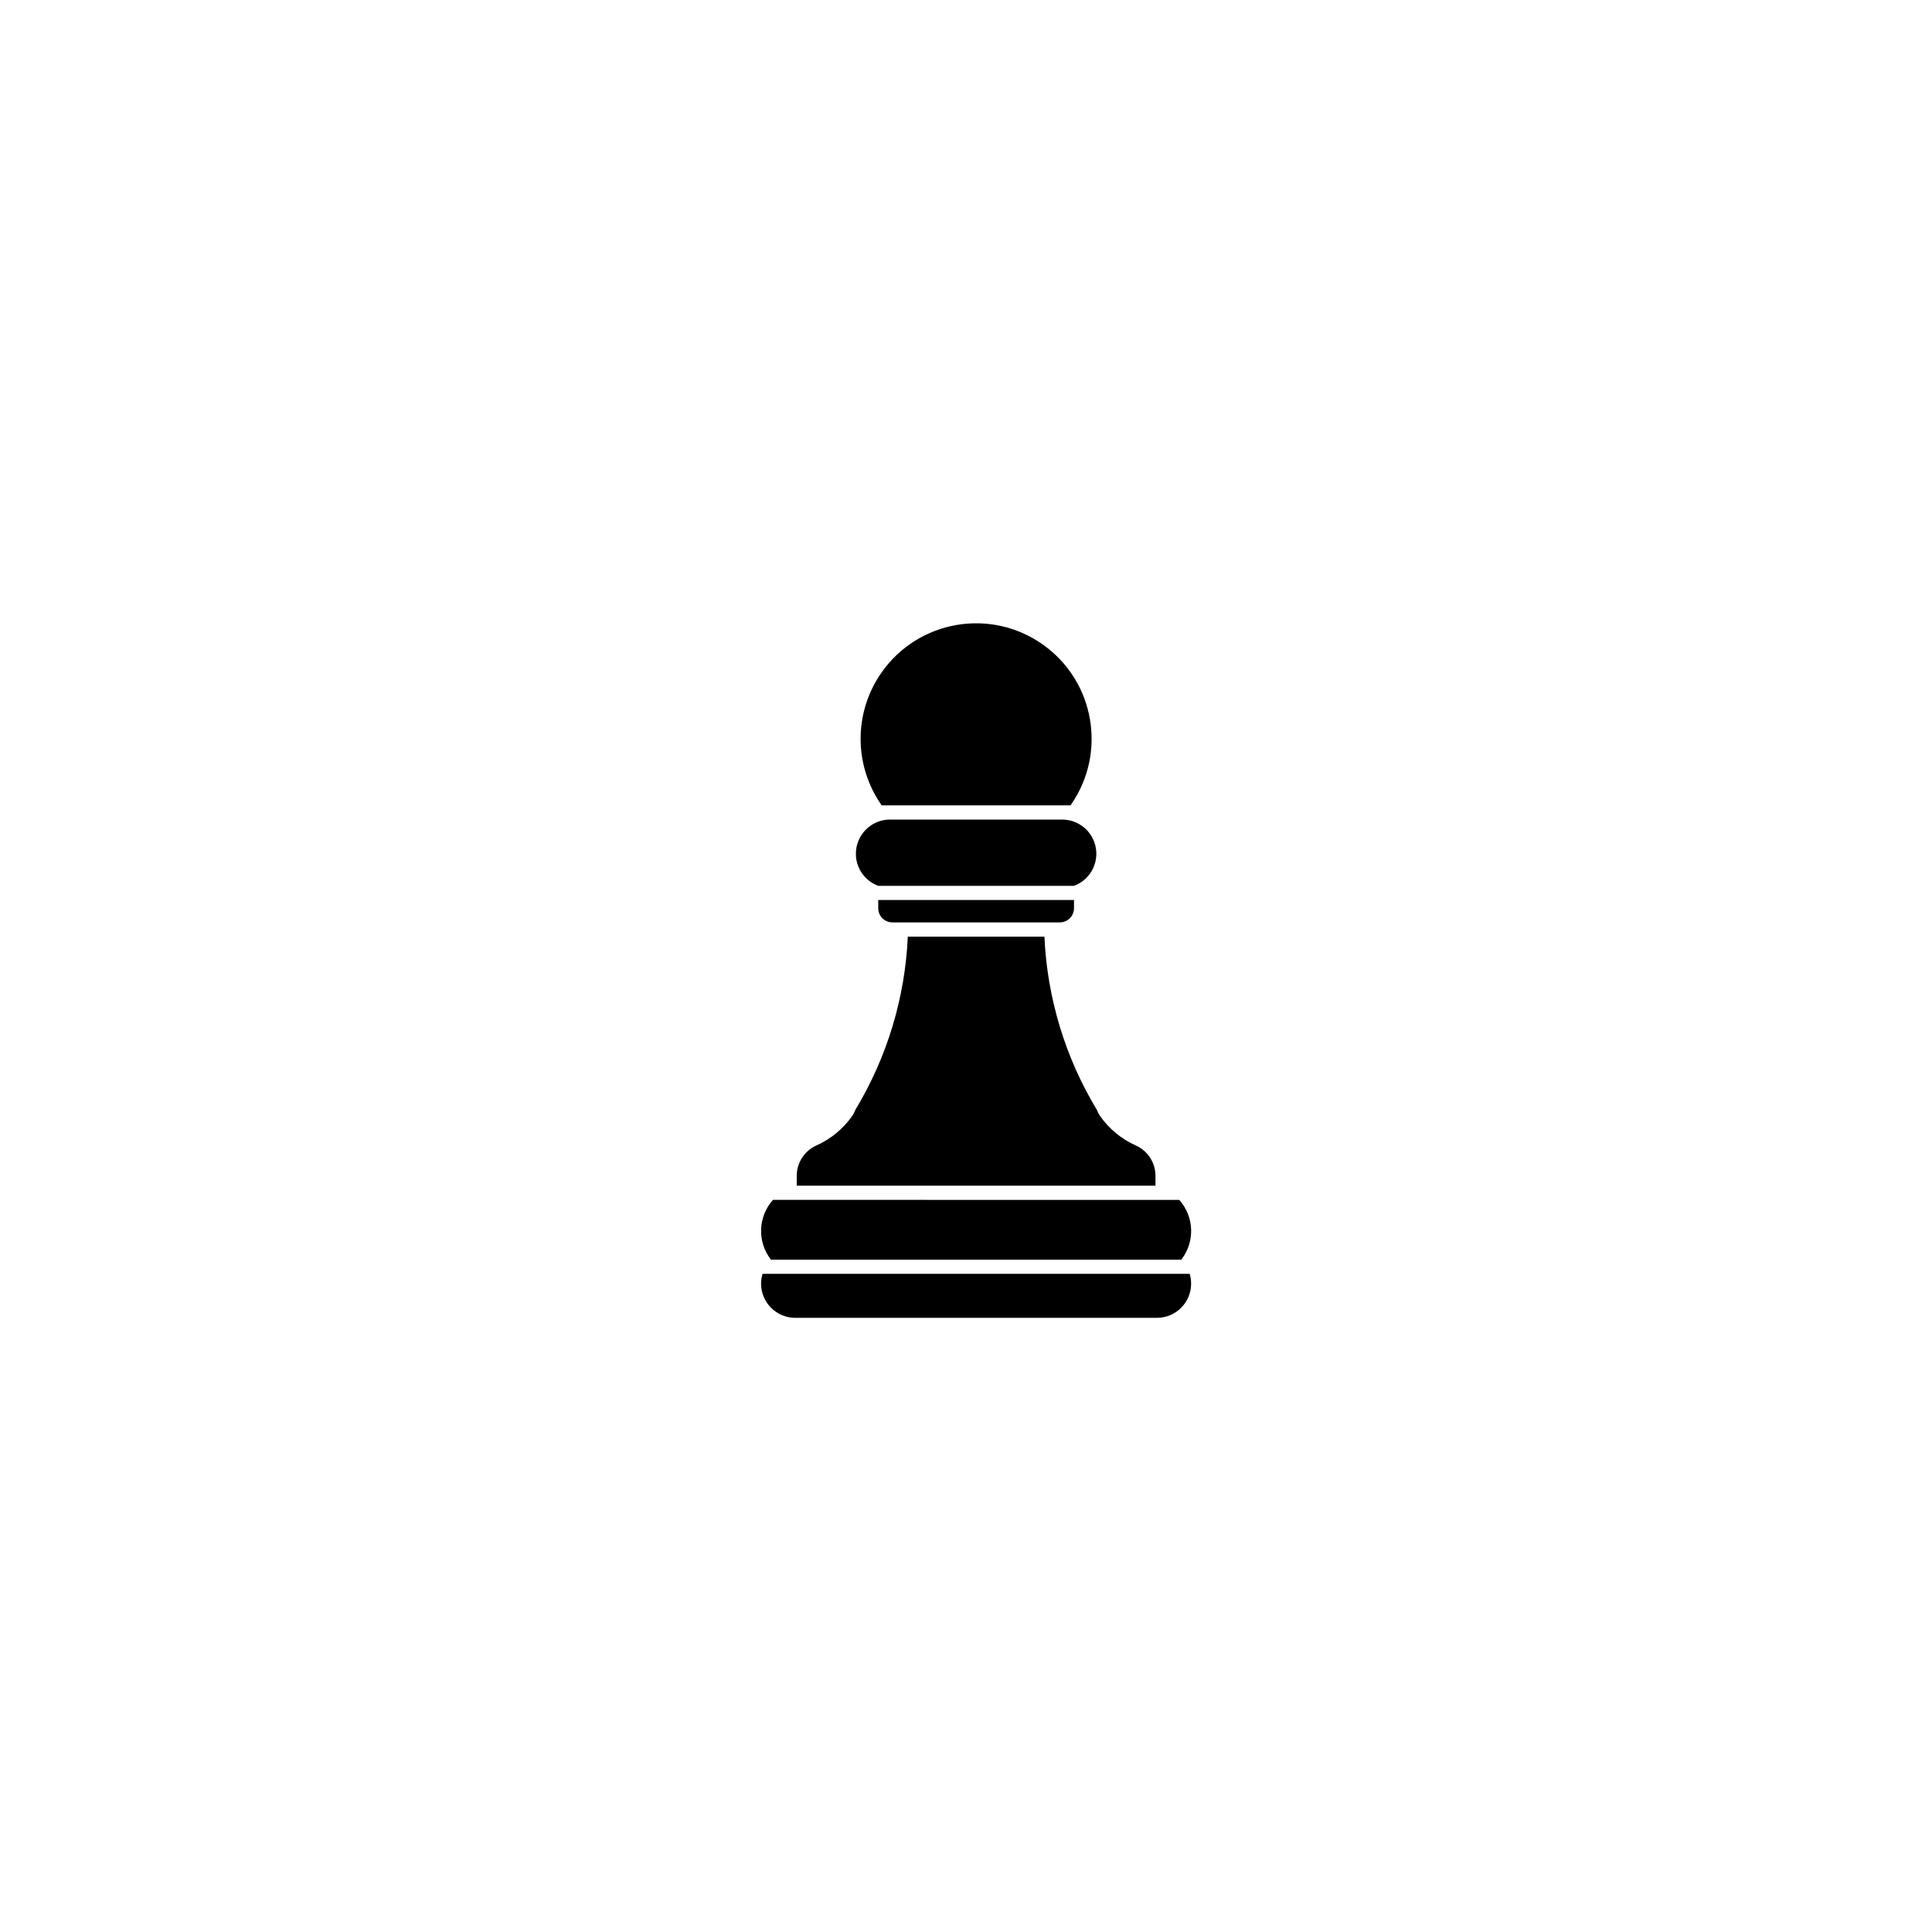 <?xml version="1.0" encoding="UTF-8"?>
<svg width="752pt" height="752pt" version="1.1" viewBox="0 0 752 752" xmlns="http://www.w3.org/2000/svg">
 <g>
  <path d="m416.68 313.47c14.309-20.293 9.449-48.344-10.844-62.645-20.297-14.309-48.344-9.449-62.648 10.852-10.945 15.527-10.945 36.266 0 51.797z"/>
  <path d="m406.38 359.03h6.129c3.055 0 5.527-2.473 5.527-5.527v-3.191h-76.199v3.191c0 3.055 2.473 5.527 5.527 5.527z"/>
  <path d="m346.44 319c-7.352 0.004-13.305 5.969-13.305 13.316 0 5.57 3.477 10.551 8.699 12.48h76.199c6.894-2.547 10.418-10.195 7.875-17.09-1.926-5.223-6.91-8.695-12.48-8.699l-66.988-0.004z"/>
  <path d="m449.75 461.51v-3.844c0-5.106-3.008-9.742-7.672-11.82-5.613-2.496-10.434-6.484-13.941-11.523-0.488-0.695-0.875-1.457-1.16-2.258-12.355-20.43-19.395-43.641-20.453-67.496l-53.176-0.004c-1.062 23.859-8.098 47.066-20.457 67.496-0.285 0.801-0.672 1.559-1.156 2.258-3.516 5.035-8.336 9.023-13.945 11.523-4.664 2.078-7.672 6.715-7.672 11.82v3.844l139.63 0.004"/>
  <path d="m459.8 490.3c5.402-6.93 5.062-16.727-0.797-23.266l-158.13-0.004c-5.863 6.539-6.199 16.34-0.797 23.266z"/>
  <path d="m296.8 495.82c-2.109 7.039 1.891 14.457 8.926 16.566 1.246 0.375 2.535 0.562 3.832 0.562h140.75c7.356 0 13.316-5.949 13.316-13.305 0-1.293-0.184-2.59-0.559-3.832l-166.27 0.004z"/>
 </g>
</svg>